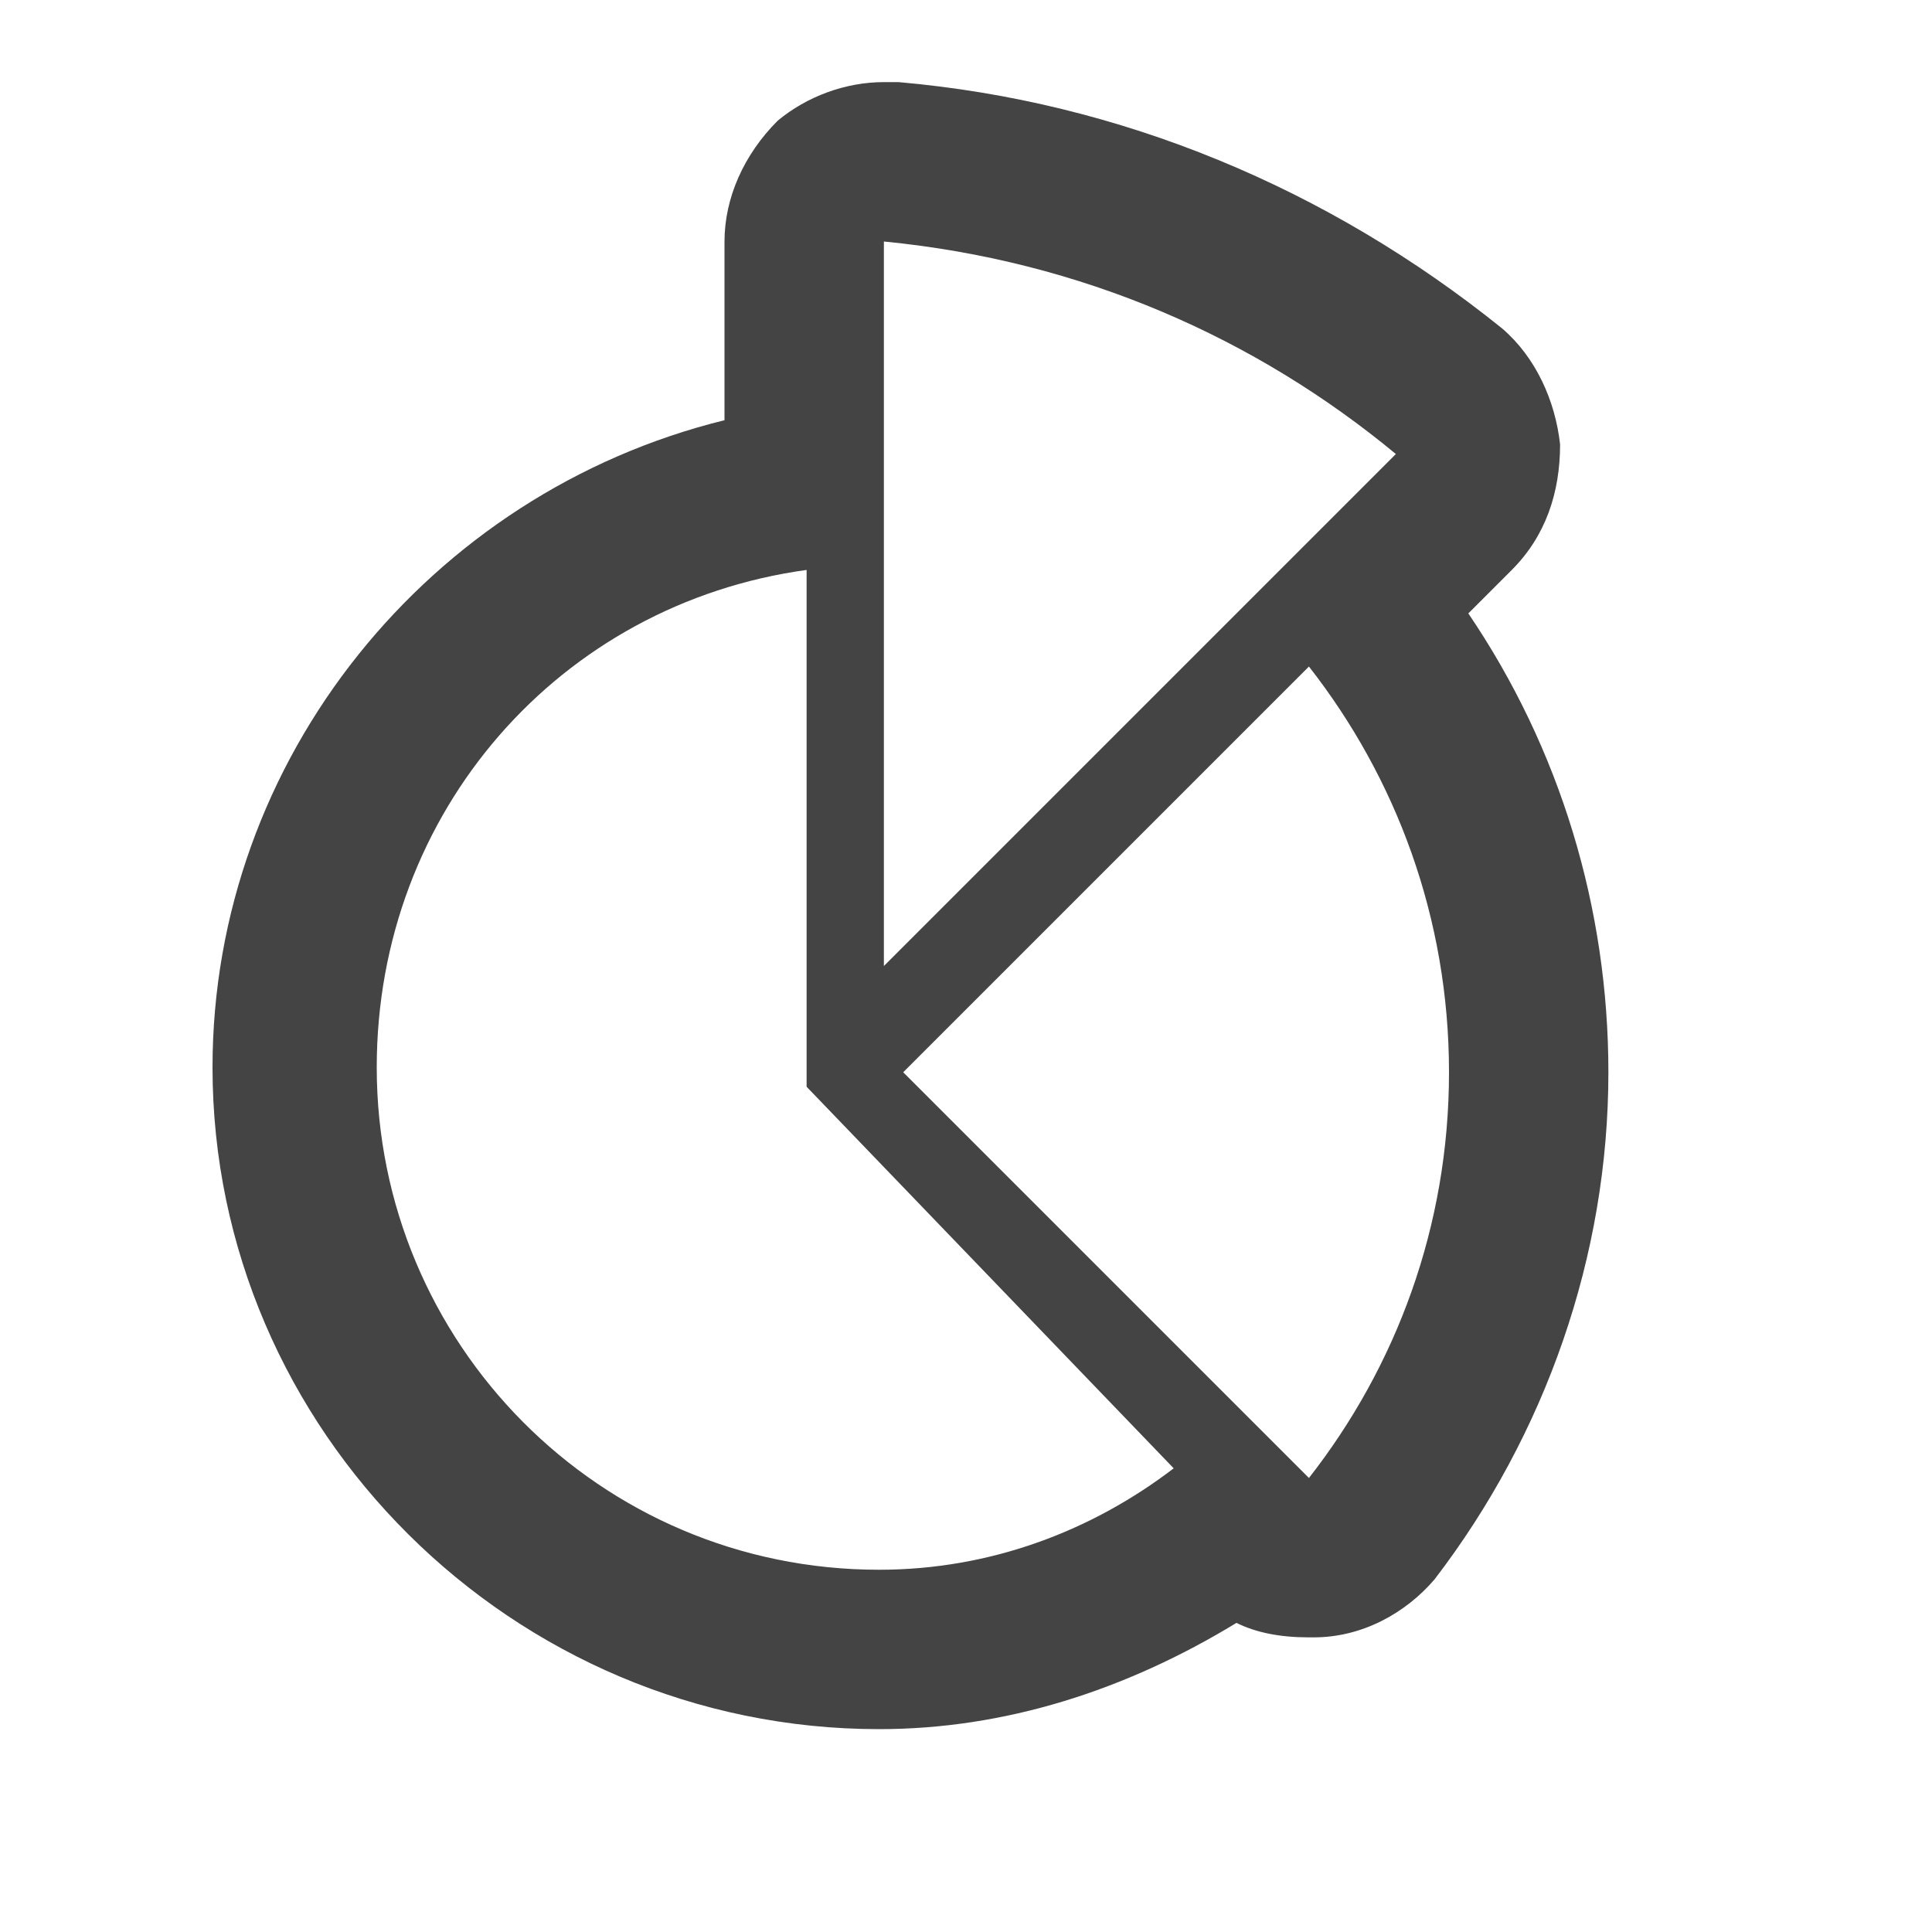 <?xml version="1.0"?><svg xmlns="http://www.w3.org/2000/svg" width="40" height="40" viewBox="0 0 40 40"><path fill="#444" d="m30.4 12.7l0.9-0.9c0.7-0.7 1-1.6 1-2.6-0.1-0.9-0.5-1.8-1.2-2.4-3.6-2.9-7.9-4.7-12.5-5.1-0.1 0-0.2 0-0.3 0-0.8 0-1.6 0.3-2.2 0.8-0.7 0.7-1.1 1.6-1.1 2.5v3.7c-6.1 1.5-10.6 7-10.6 13.4 0 7.5 6.2 13.7 13.8 13.7 2.6 0 5.1-0.8 7.4-2.2 0.4 0.2 0.9 0.3 1.5 0.3 0 0 0.1 0 0.1 0 1 0 1.9-0.5 2.5-1.2 2.3-3 3.6-6.7 3.6-10.5 0-3.4-1-6.7-2.9-9.5z m-12.2 19.8c-5.8 0-10.4-4.7-10.4-10.4 0-5.3 3.8-9.6 8.9-10.3v10.7l7.6 7.9c-1.7 1.3-3.8 2.1-6.1 2.1z m0.1-12.5v-15c4.1 0.4 7.7 2 10.6 4.4l-10.6 10.6z m0.4 2.2l8.4-8.4c1.8 2.3 2.9 5.2 2.9 8.4 0 3.2-1.1 6.1-2.9 8.4l-8.4-8.4z"></path></svg>